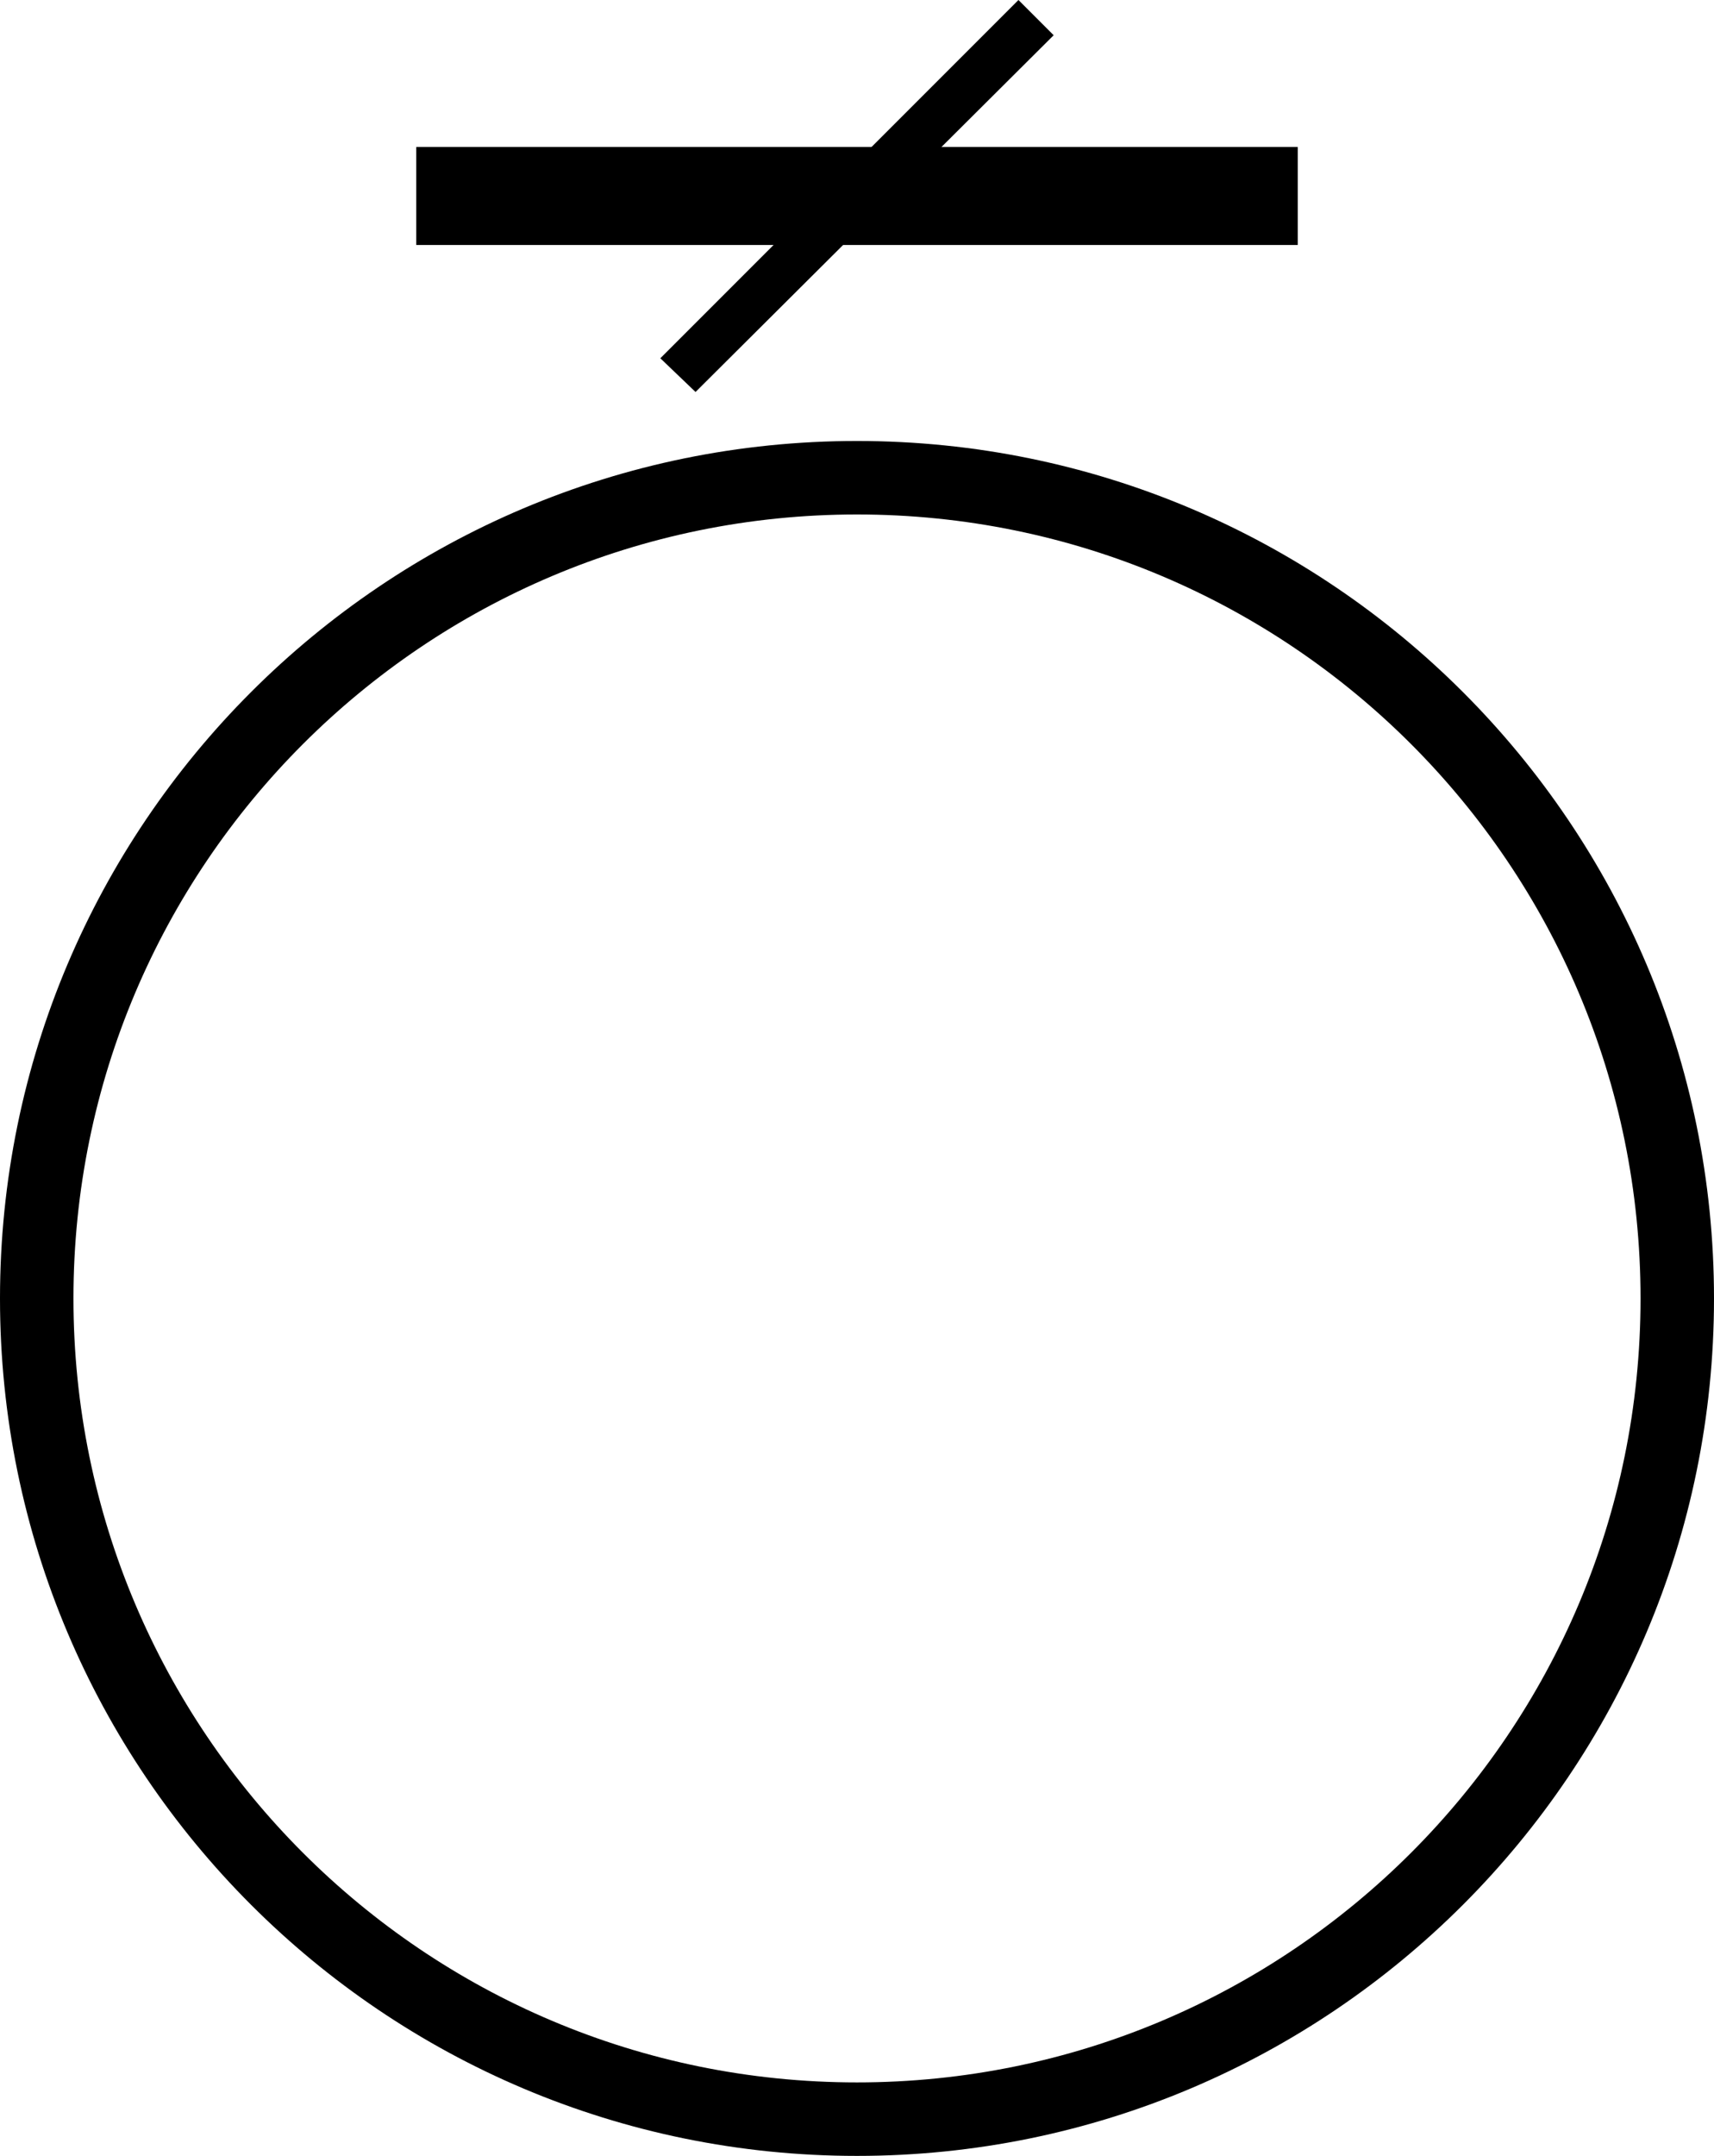 <?xml version="1.0" encoding="UTF-8" standalone="no"?>
<svg
   xmlns:dc="http://purl.org/dc/elements/1.1/"
   xmlns:cc="http://creativecommons.org/ns#"
   xmlns:rdf="http://www.w3.org/1999/02/22-rdf-syntax-ns#"
   xmlns:svg="http://www.w3.org/2000/svg"
   xmlns="http://www.w3.org/2000/svg"
   xmlns:sodipodi="http://sodipodi.sourceforge.net/DTD/sodipodi-0.dtd"
   xmlns:inkscape="http://www.inkscape.org/namespaces/inkscape"
   version="1.0"
   width="35"
   height="44"
   id="svg2"
   inkscape:version="0.47 r22583"
   sodipodi:docname="04-01-009-01-02-02.svg">
  <defs
     id="defs14">
    <inkscape:perspective
       sodipodi:type="inkscape:persp3d"
       inkscape:vp_x="0 : 4 : 1"
       inkscape:vp_y="0 : 1000 : 0"
       inkscape:vp_z="18 : 4 : 1"
       inkscape:persp3d-origin="9 : 2.6666667 : 1"
       id="perspective16" />
  </defs>
  <sodipodi:namedview
     pagecolor="#ffffff"
     bordercolor="#666666"
     borderopacity="1"
     objecttolerance="10"
     gridtolerance="10"
     guidetolerance="10"
     inkscape:pageopacity="0"
     inkscape:pageshadow="2"
     inkscape:window-width="1006"
     inkscape:window-height="791"
     id="namedview12"
     showgrid="true"
     inkscape:zoom="11.980144"
     inkscape:cx="16.596266"
     inkscape:cy="22.406614"
     inkscape:window-x="249"
     inkscape:window-y="0"
     inkscape:window-maximized="0"
     inkscape:current-layer="svg2">
    <inkscape:grid
       type="xygrid"
       id="grid2822" />
  </sodipodi:namedview>
  <rect
     style="fill:#000000;fill-opacity:1;stroke:none"
     id="rect2824"
     width="18"
     height="2"
     x="8.5"
     y="3" />
  <path
     style="fill:#000000;fill-opacity:1;stroke:none"
     d="M 20.797,0 21.516,0.719 14.203,8 13.484,7.312 20.797,0 z"
     id="rect2826" />
  <path
     style="fill:#000000;fill-opacity:1;stroke:none"
     d="M 17.5 9 C 7.835 9 0 16.835 0 26.5 C 0 36.165 7.835 44 17.5 44 C 27.165 44 35 36.165 35 26.5 C 35 16.835 27.165 9 17.5 9 z M 17.5 10.5 C 26.337 10.5 33.5 17.663 33.5 26.5 C 33.5 35.337 26.337 42.5 17.5 42.5 C 8.663 42.5 1.5 35.337 1.5 26.5 C 1.5 17.663 8.663 10.5 17.5 10.5 z "
     id="path2886" />
</svg>
